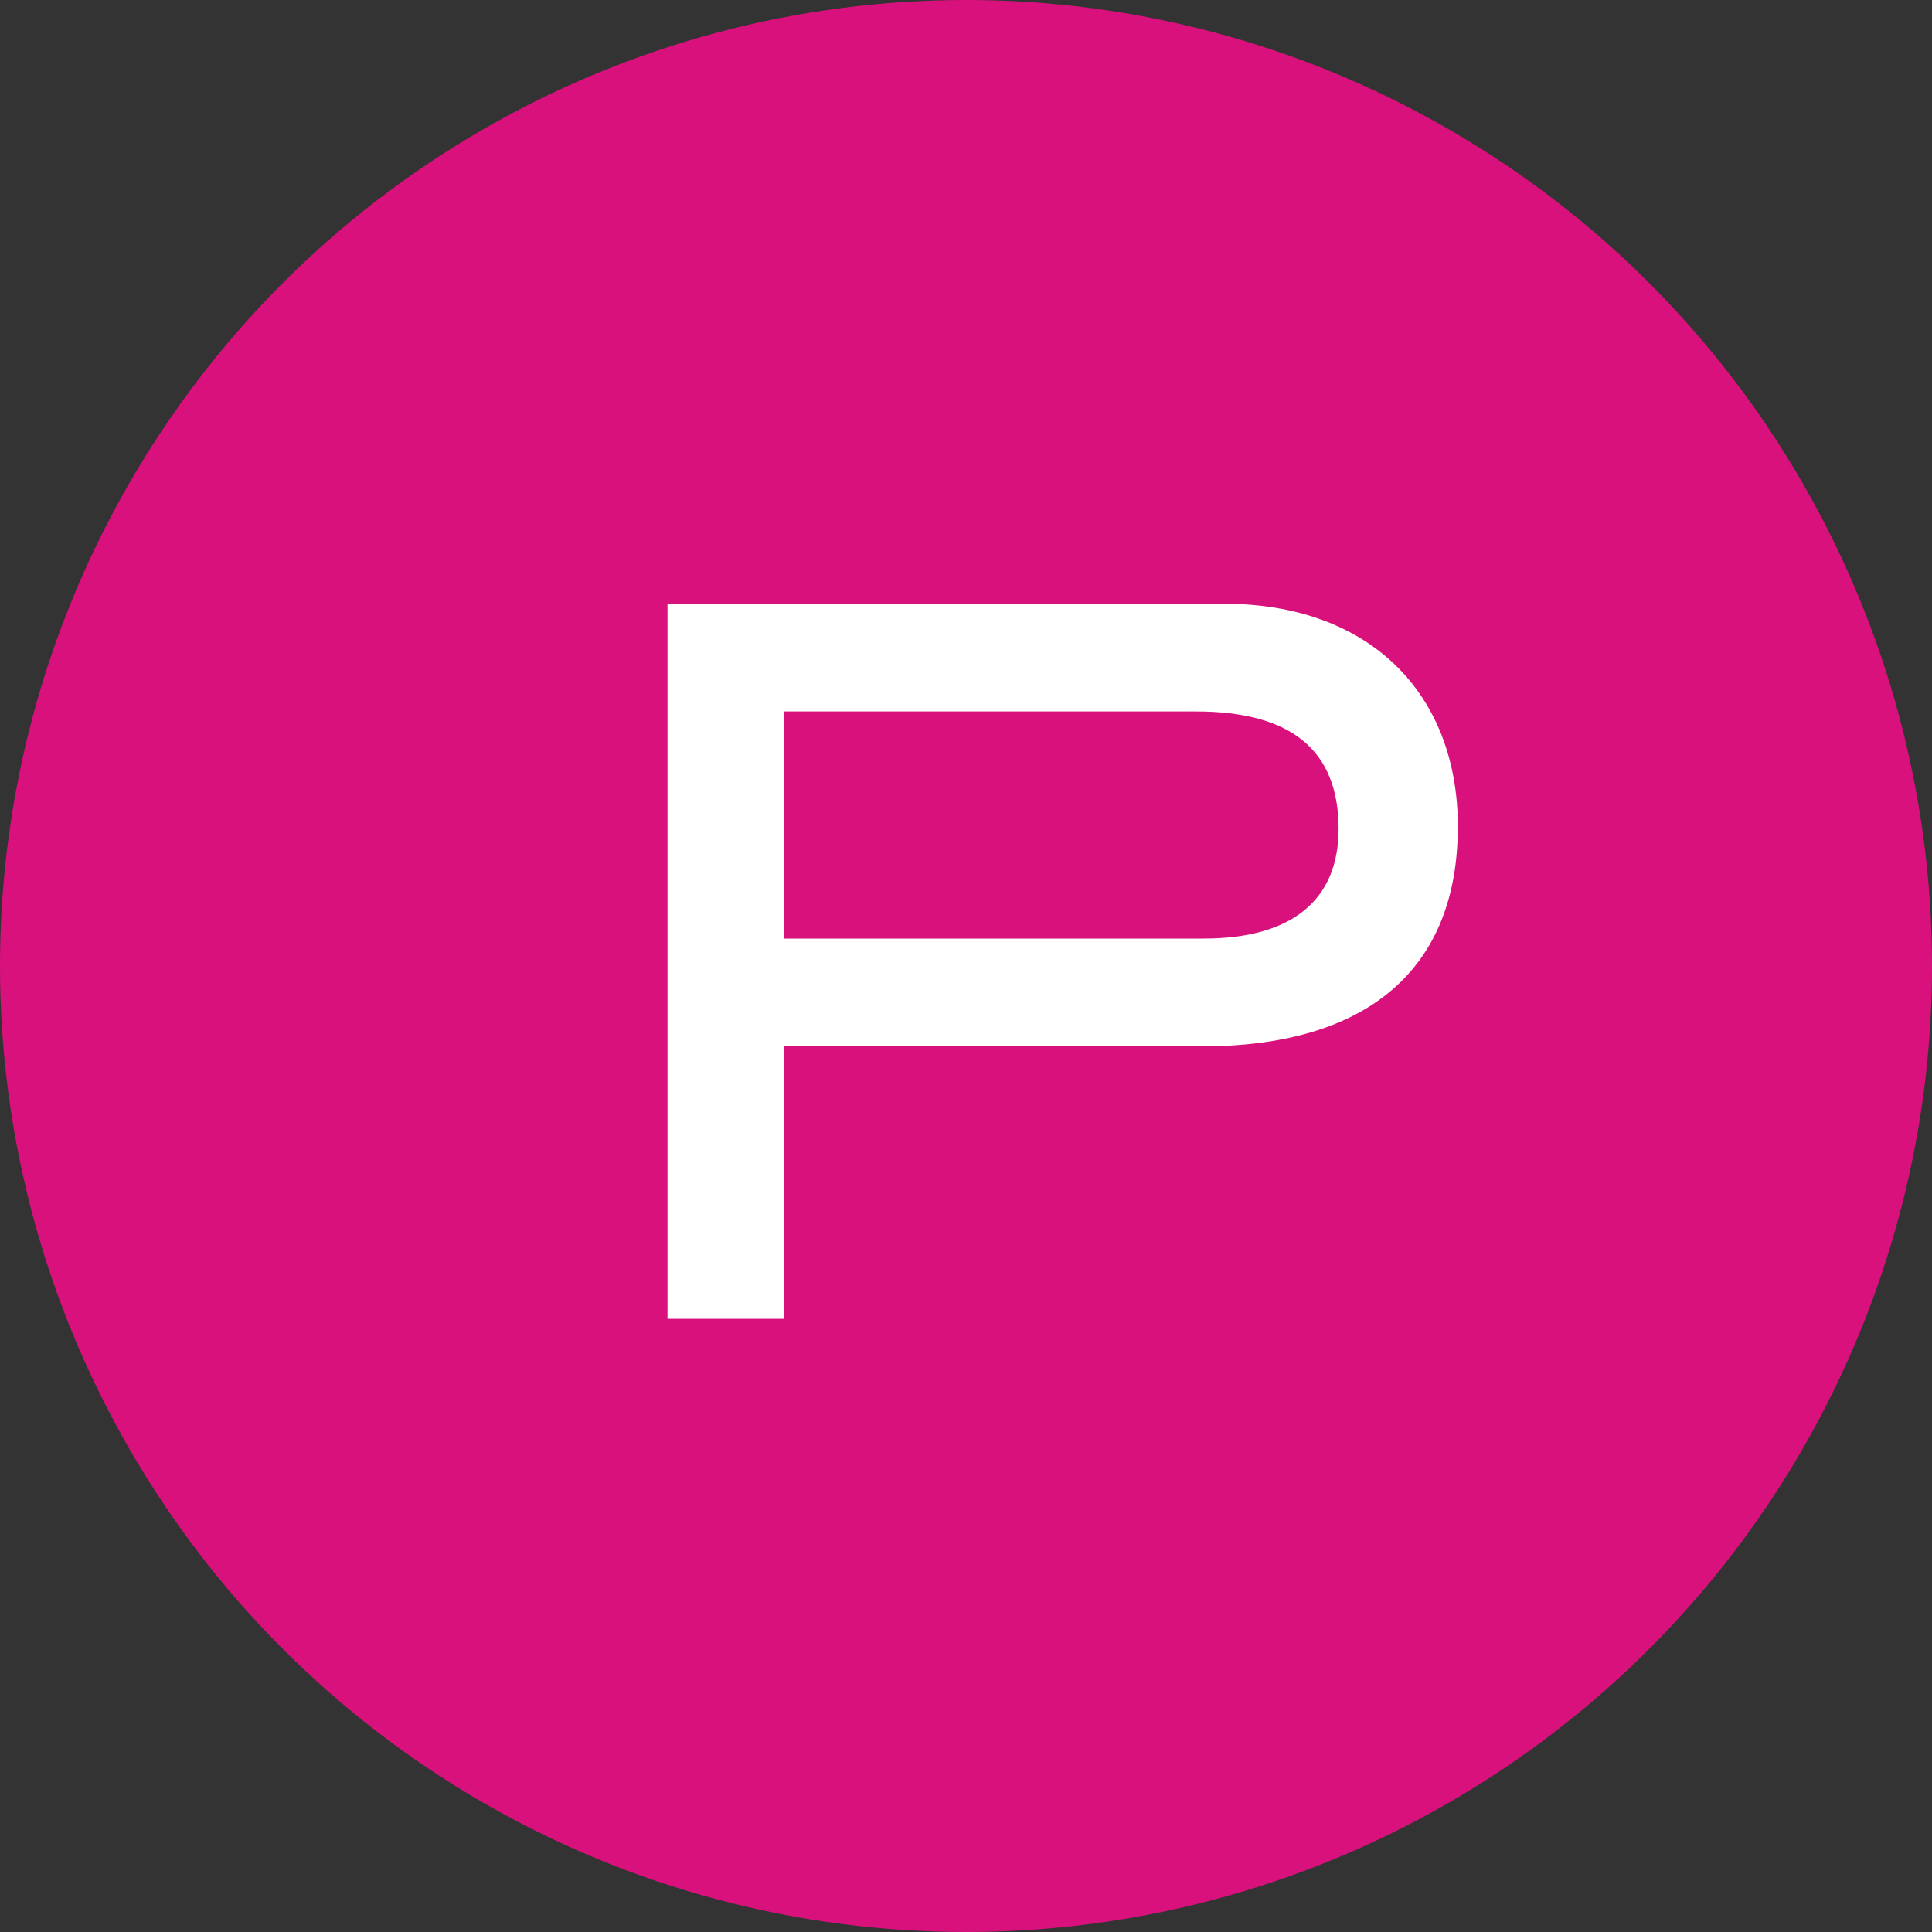 <svg xmlns="http://www.w3.org/2000/svg" viewBox="0 0 20 20">
  <rect x="0" y="0" width="20" height="20" fill="#333333" stroke="none"/>
  <g fill="none" fill-rule="evenodd">
    <circle cx="10" cy="10" r="10" fill="#D9117C"/>
    <path d="M13.857 8.581c0-.818-.494-1.216-1.476-1.216H8.113v2.351h4.348c.914 0 1.396-.4 1.396-1.135m1.234-.019c0 1.46-.924 2.27-2.65 2.27H8.112v2.82H6.91V6.25h5.763c1.486 0 2.419.91 2.419 2.312" fill="#FFF"/>
  </g>
</svg>